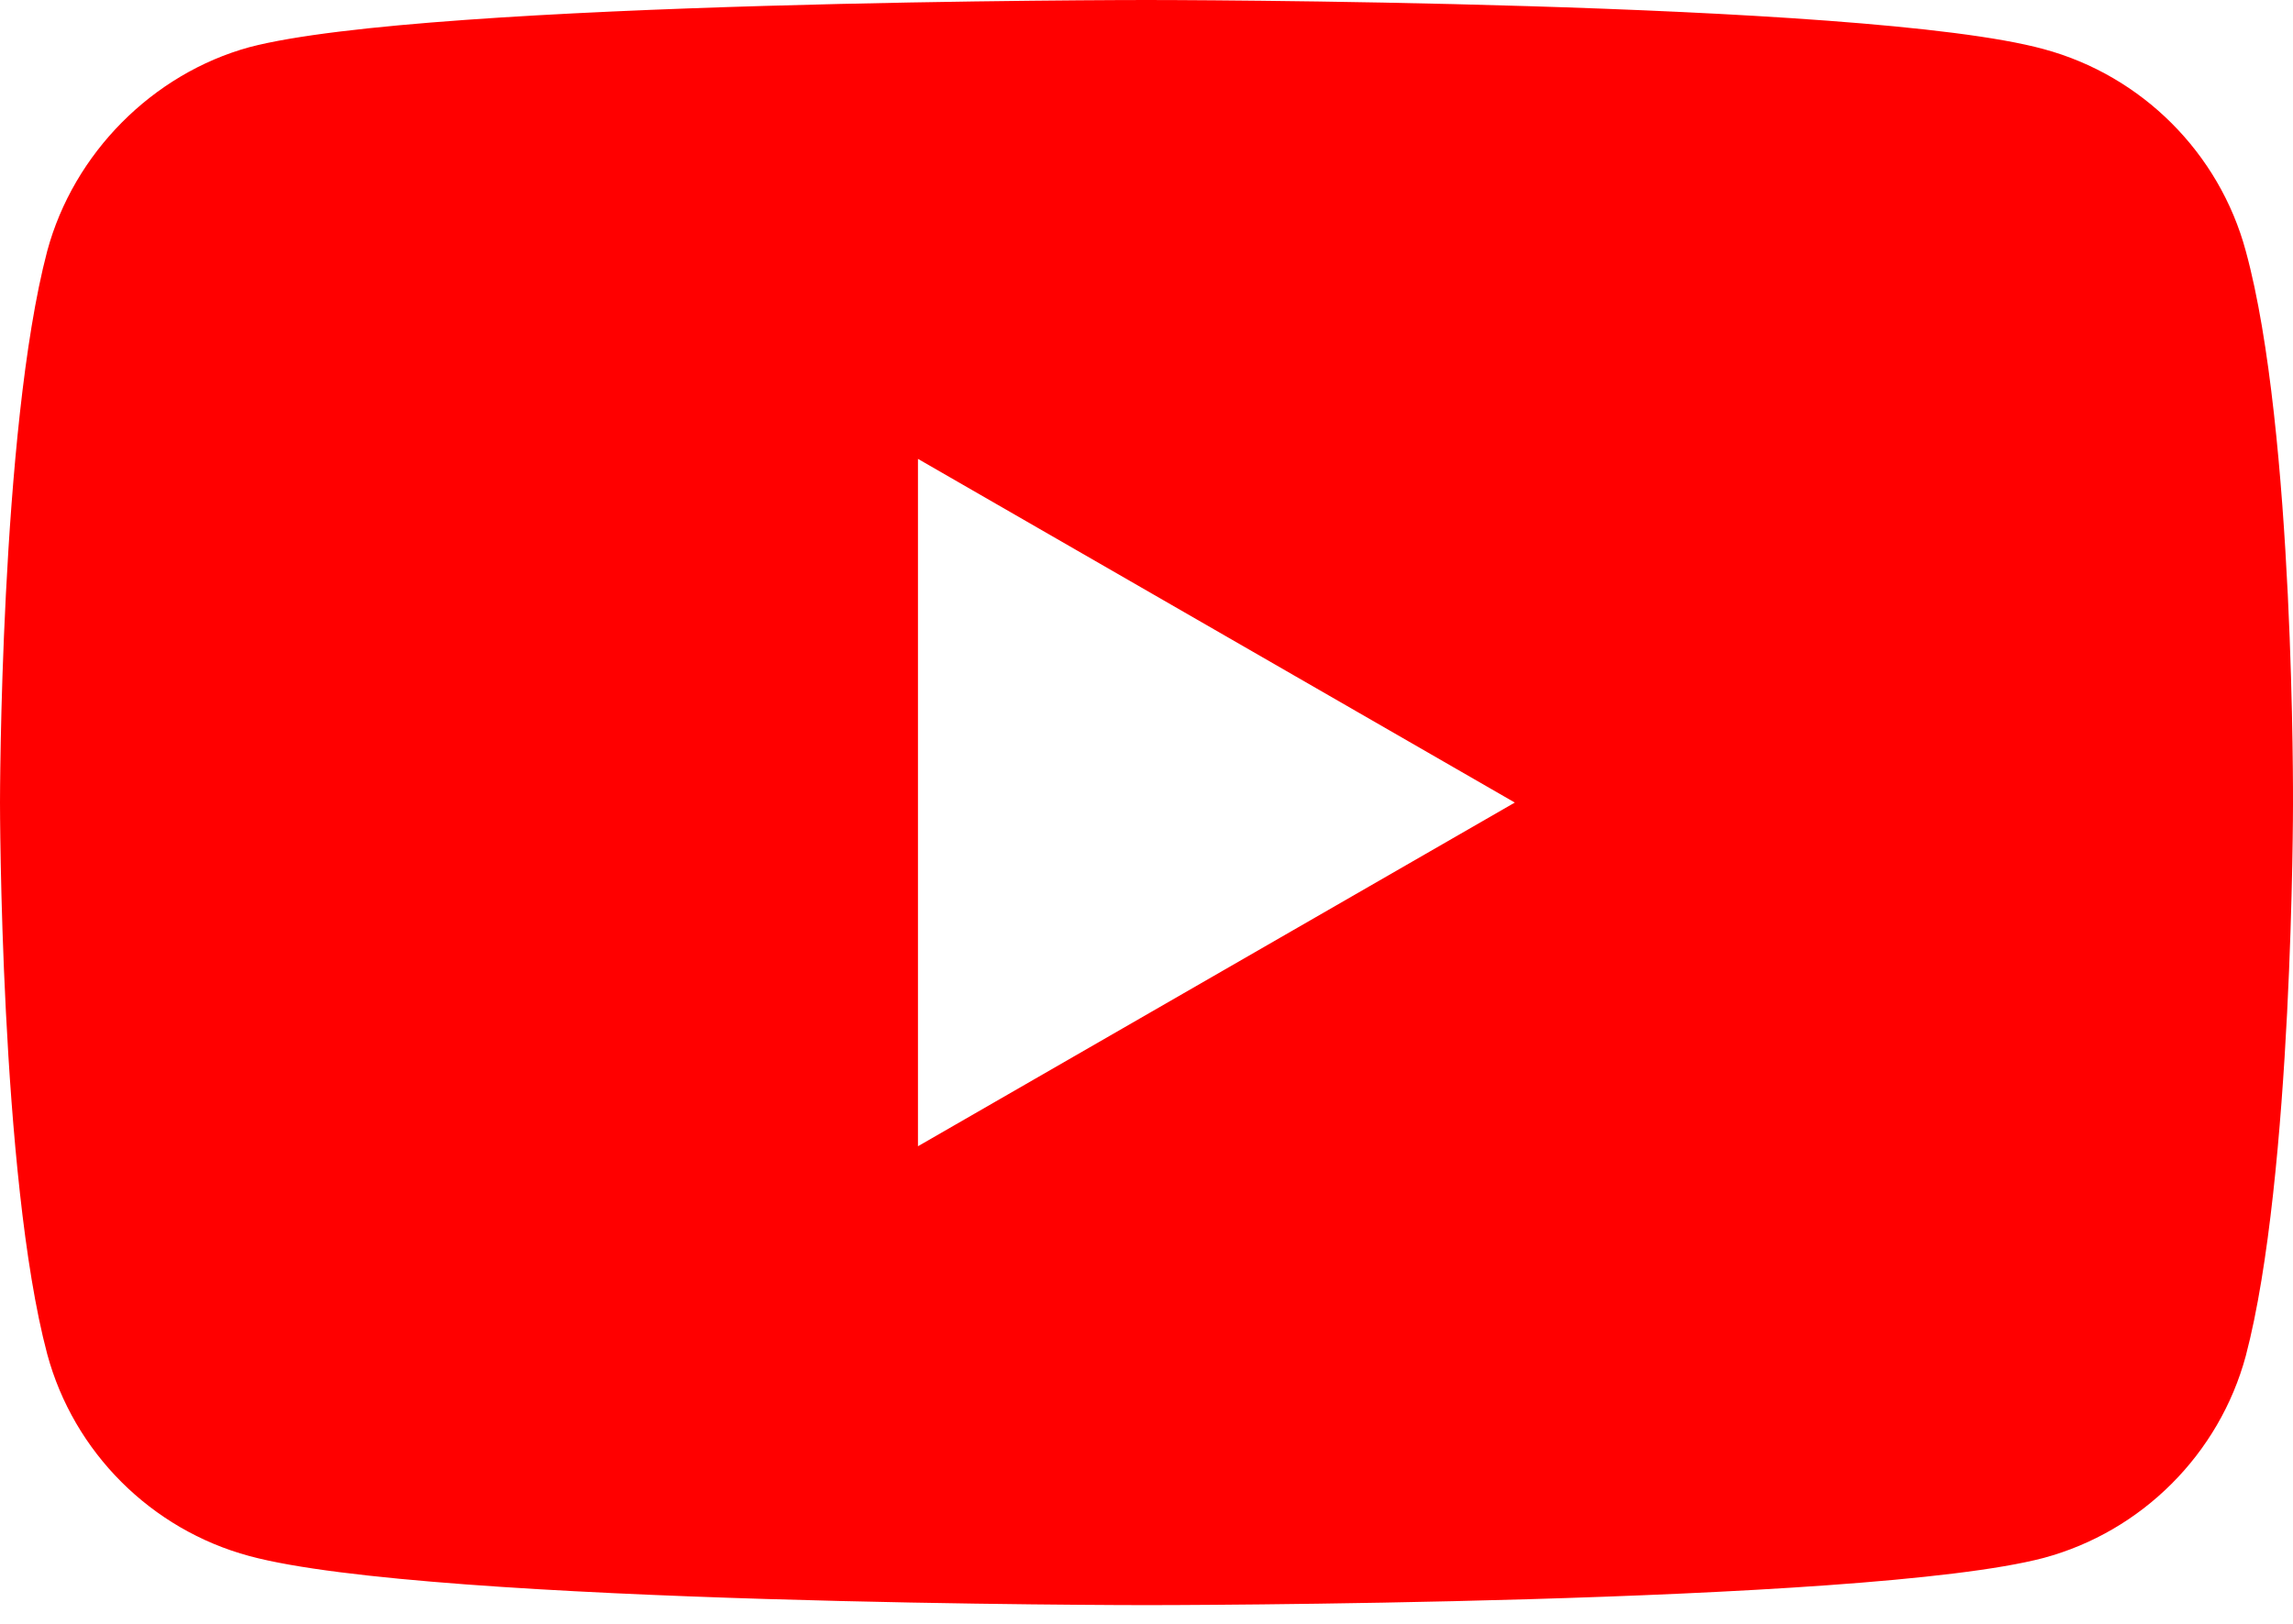 <svg width="24" height="17" viewBox="0 0 24 17" fill="none" xmlns="http://www.w3.org/2000/svg">
<path fill-rule="evenodd" clip-rule="evenodd" d="M21.39 0.514C22.418 0.791 23.229 1.601 23.506 2.629C24.02 4.507 24 8.422 24 8.422C24 8.422 24 12.316 23.506 14.194C23.229 15.222 22.418 16.033 21.39 16.31C19.512 16.804 12 16.804 12 16.804C12 16.804 4.507 16.804 2.61 16.29C1.582 16.013 0.771 15.203 0.494 14.175C0 12.316 0 8.402 0 8.402C0 8.402 0 4.507 0.494 2.629C0.771 1.601 1.601 0.771 2.61 0.494C4.488 0 12 0 12 0C12 0 19.512 0 21.39 0.514ZM15.855 8.402L9.608 12V4.804L15.855 8.402Z" fill="#FF0000"/>
</svg>
